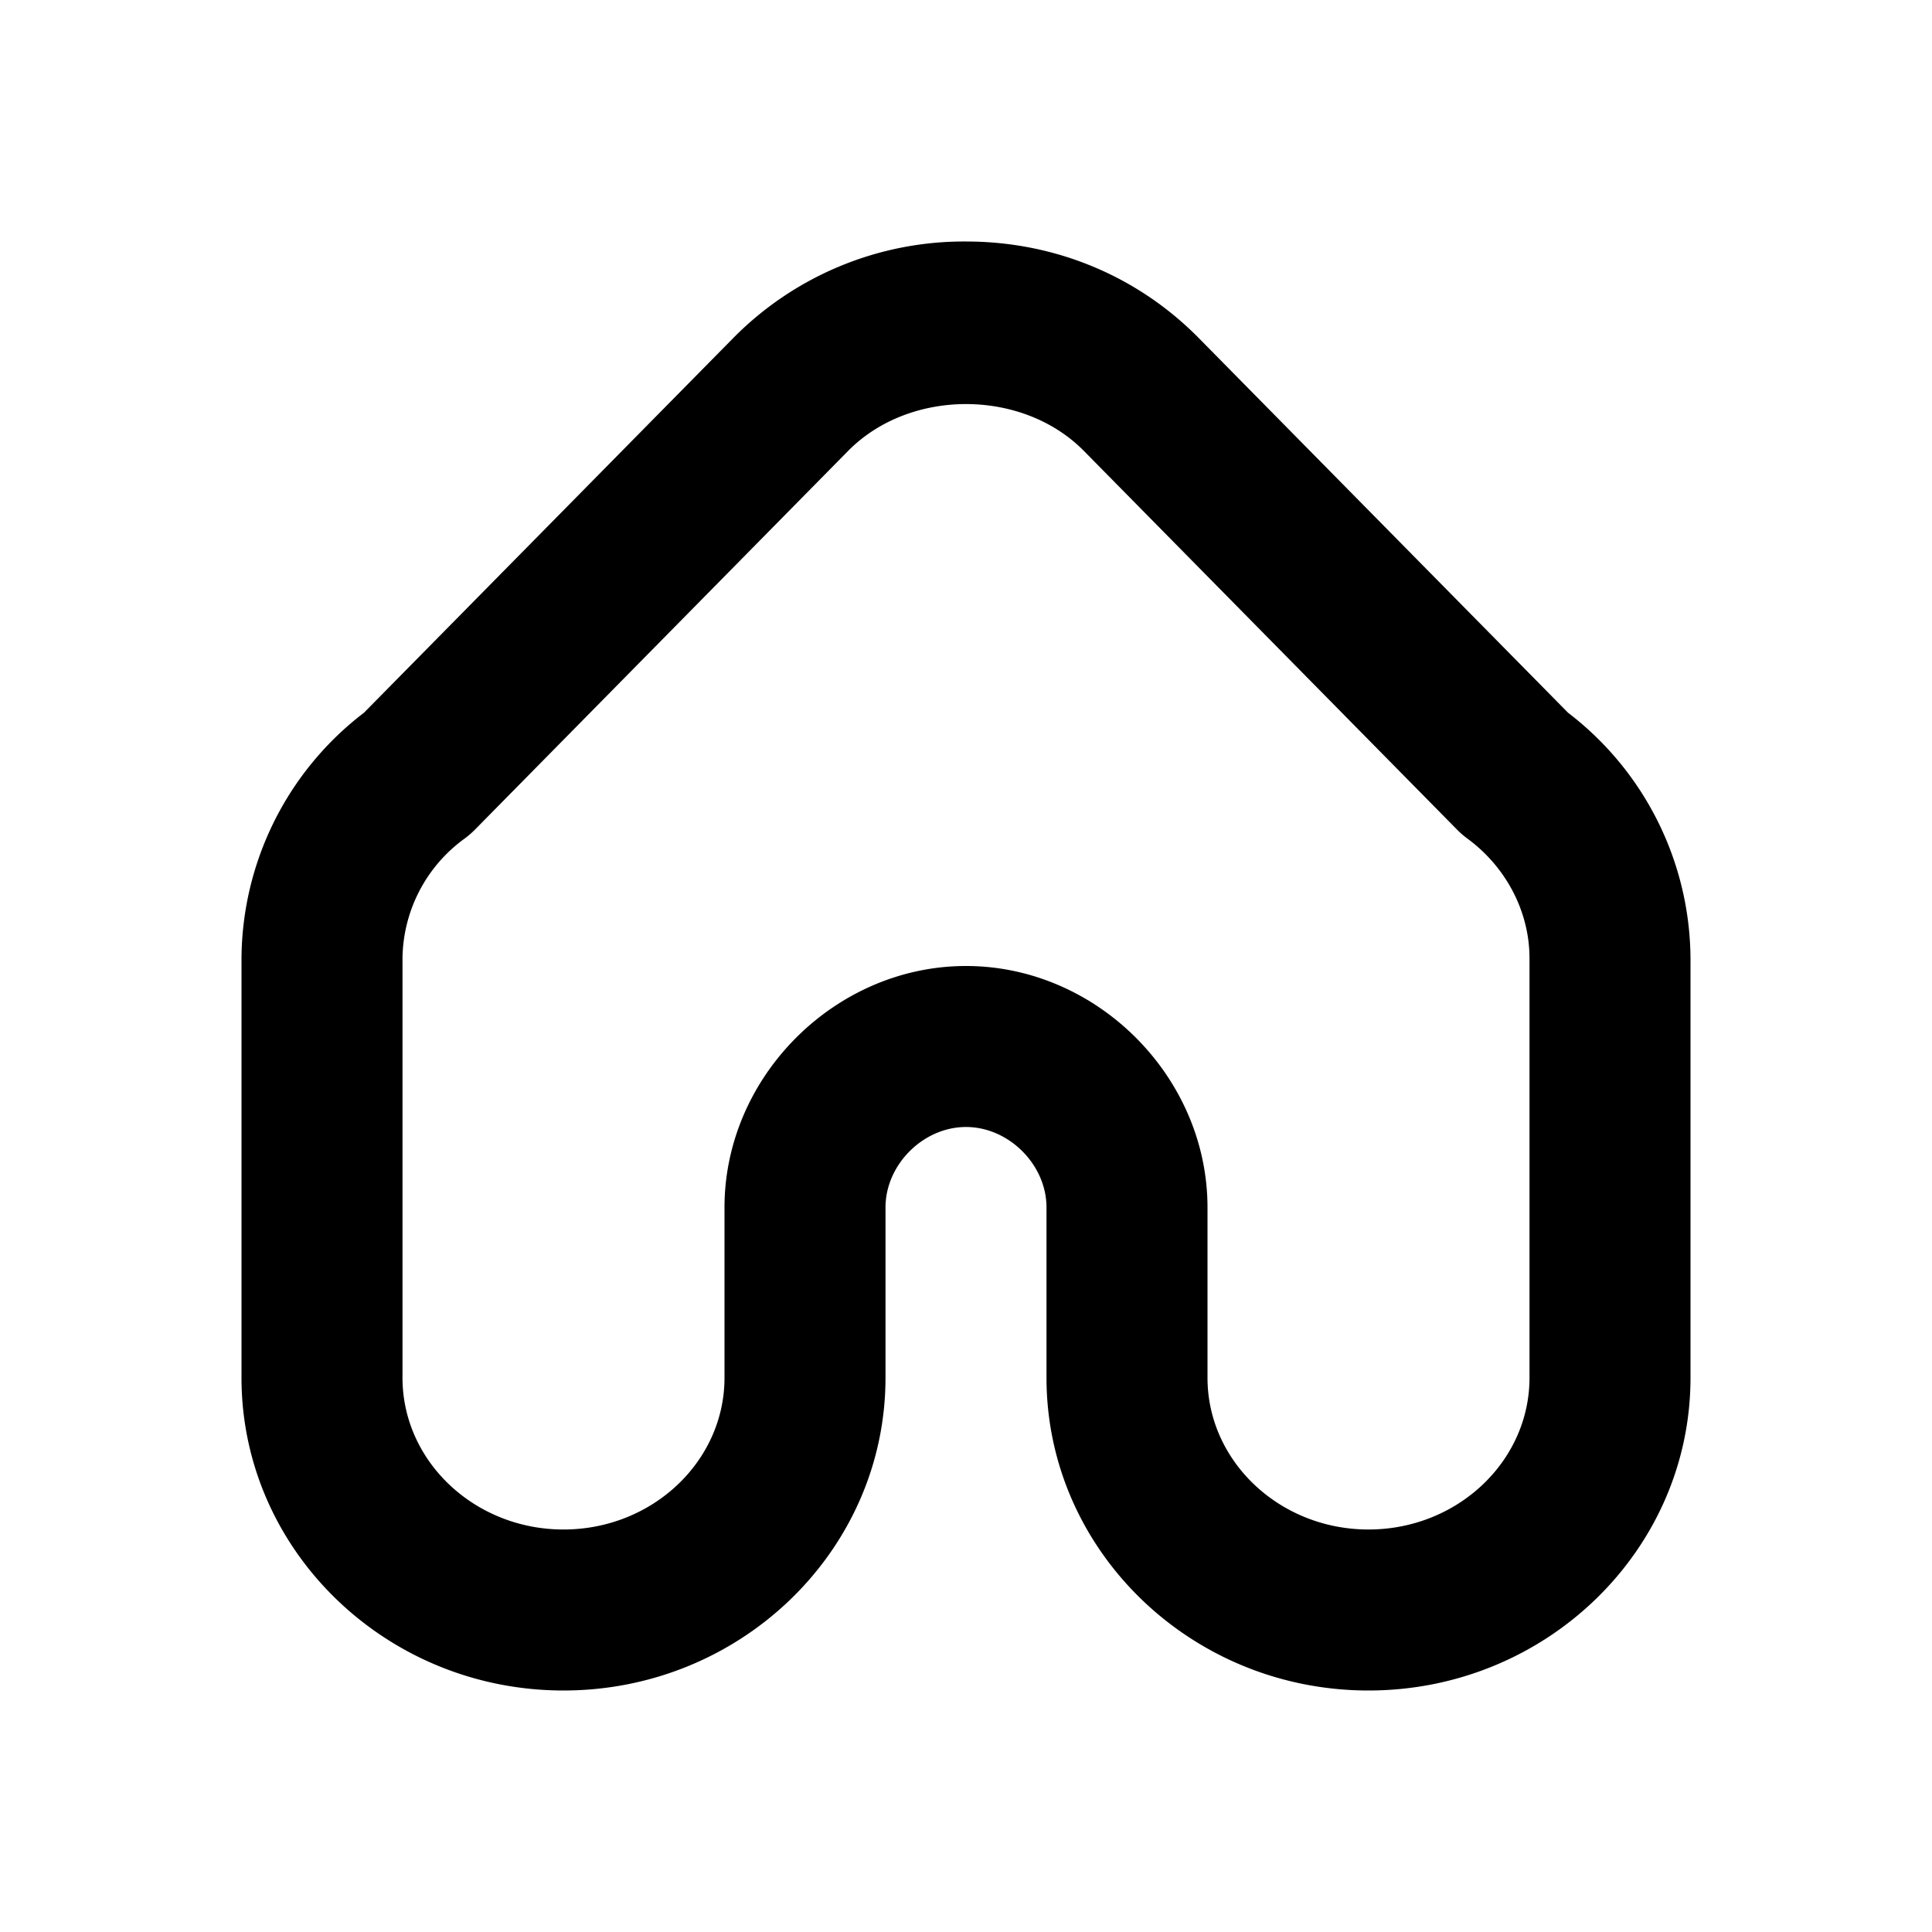 <svg width="24" height="24" viewBox="0 0 24 24"><path fill-rule="evenodd" d="M12 12c1.626 0 3 1.374 3 3v2.115c0 1.039.897 1.885 2 1.885s2-.846 2-1.885v-5.211c0-.577-.289-1.133-.773-1.488a1.088 1.088 0 0 1-.121-.104l-4.64-4.709c-.766-.778-2.166-.778-2.932 0l-4.64 4.709a1.088 1.088 0 0 1-.121.104A1.862 1.862 0 0 0 5 11.904v5.211C5 18.154 5.897 19 7 19s2-.846 2-1.885V15c0-1.626 1.374-3 3-3m5 9c-2.206 0-4-1.743-4-3.885V15c0-.532-.468-1-1-1s-1 .468-1 1v2.115C11 19.257 9.206 21 7 21s-4-1.743-4-3.885v-5.211a3.87 3.87 0 0 1 1.521-3.05L9.11 4.198A4.026 4.026 0 0 1 12 3c1.102 0 2.128.426 2.89 1.198l4.589 4.656A3.87 3.87 0 0 1 21 11.904v5.211C21 19.257 19.206 21 17 21"/></svg>
